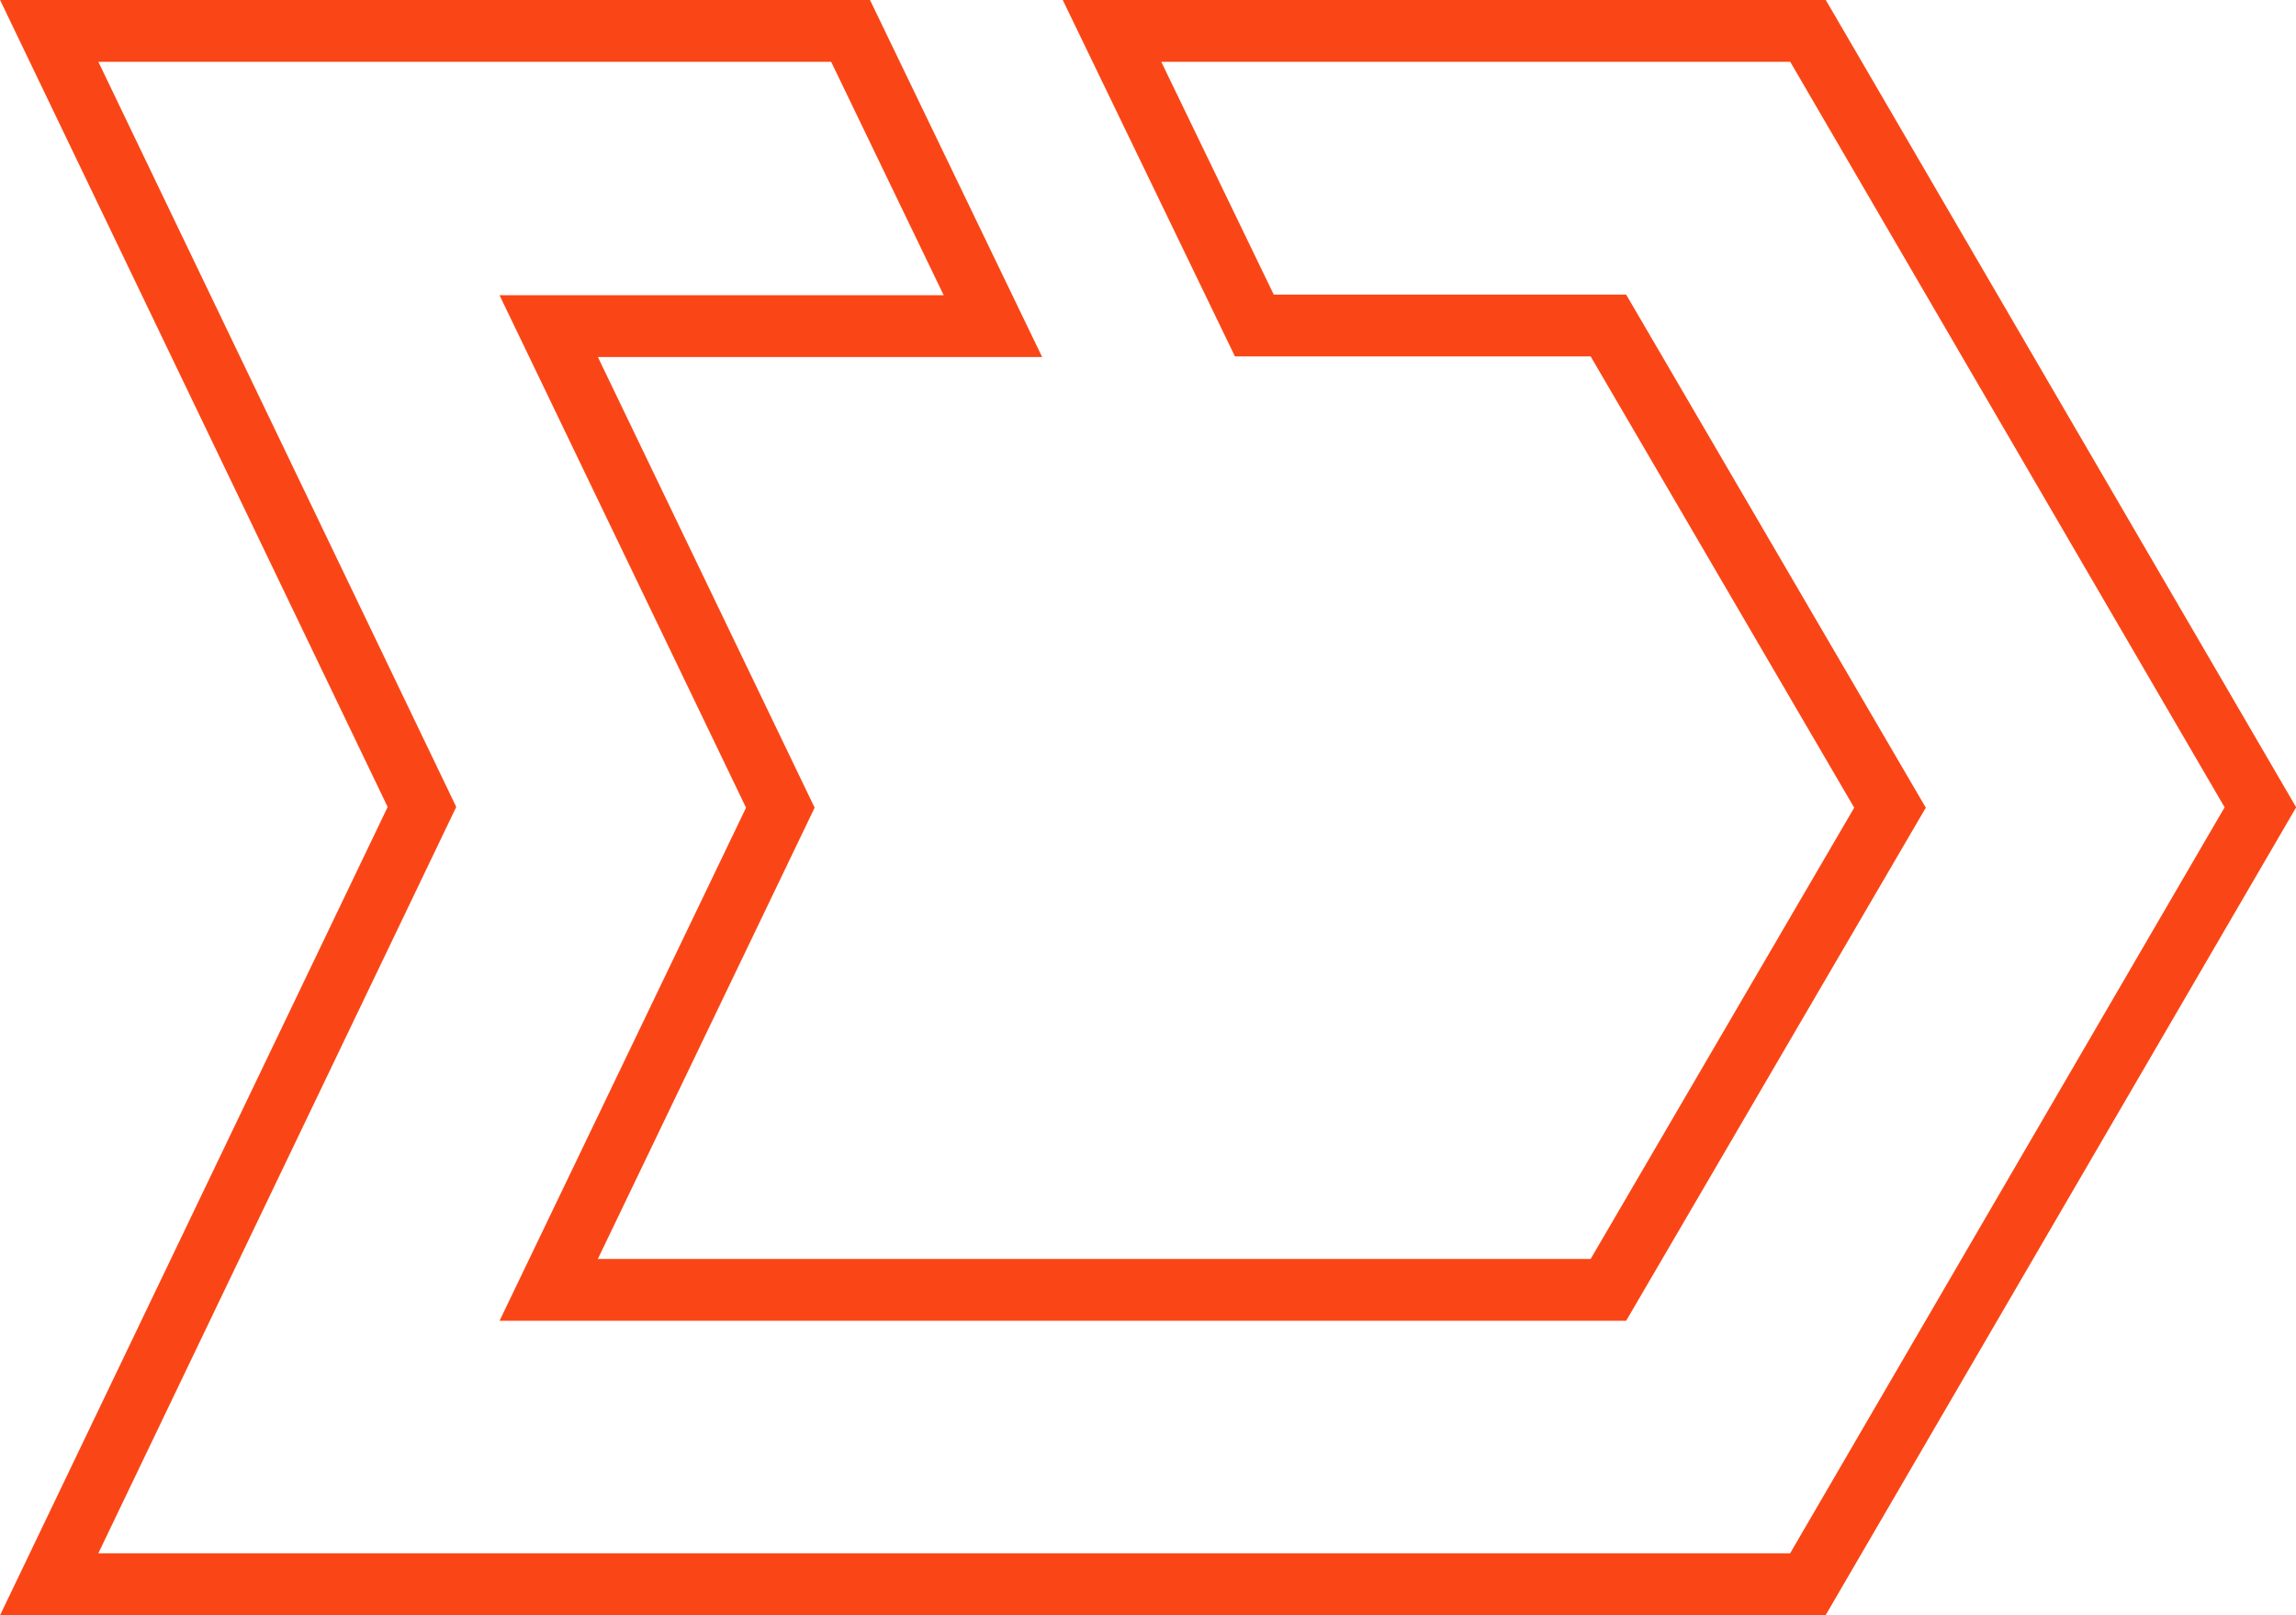 <svg xmlns="http://www.w3.org/2000/svg" width="18.566" height="13.064" viewBox="0 0 18.566 13.064">
    <path fill="none" stroke="#fa4616" stroke-width="0.5px" d="M10.181 9.745v2.863l-3.9 2.277-3.9-2.277V4.039l3.9 1.873 3.895-1.873v3.592l2.388-1.151V0L6.287 3.014 0 0v14.221l6.284 3.659 6.28-3.658V8.594z" transform="rotate(-90 6.606 6.208)"/>
</svg>
